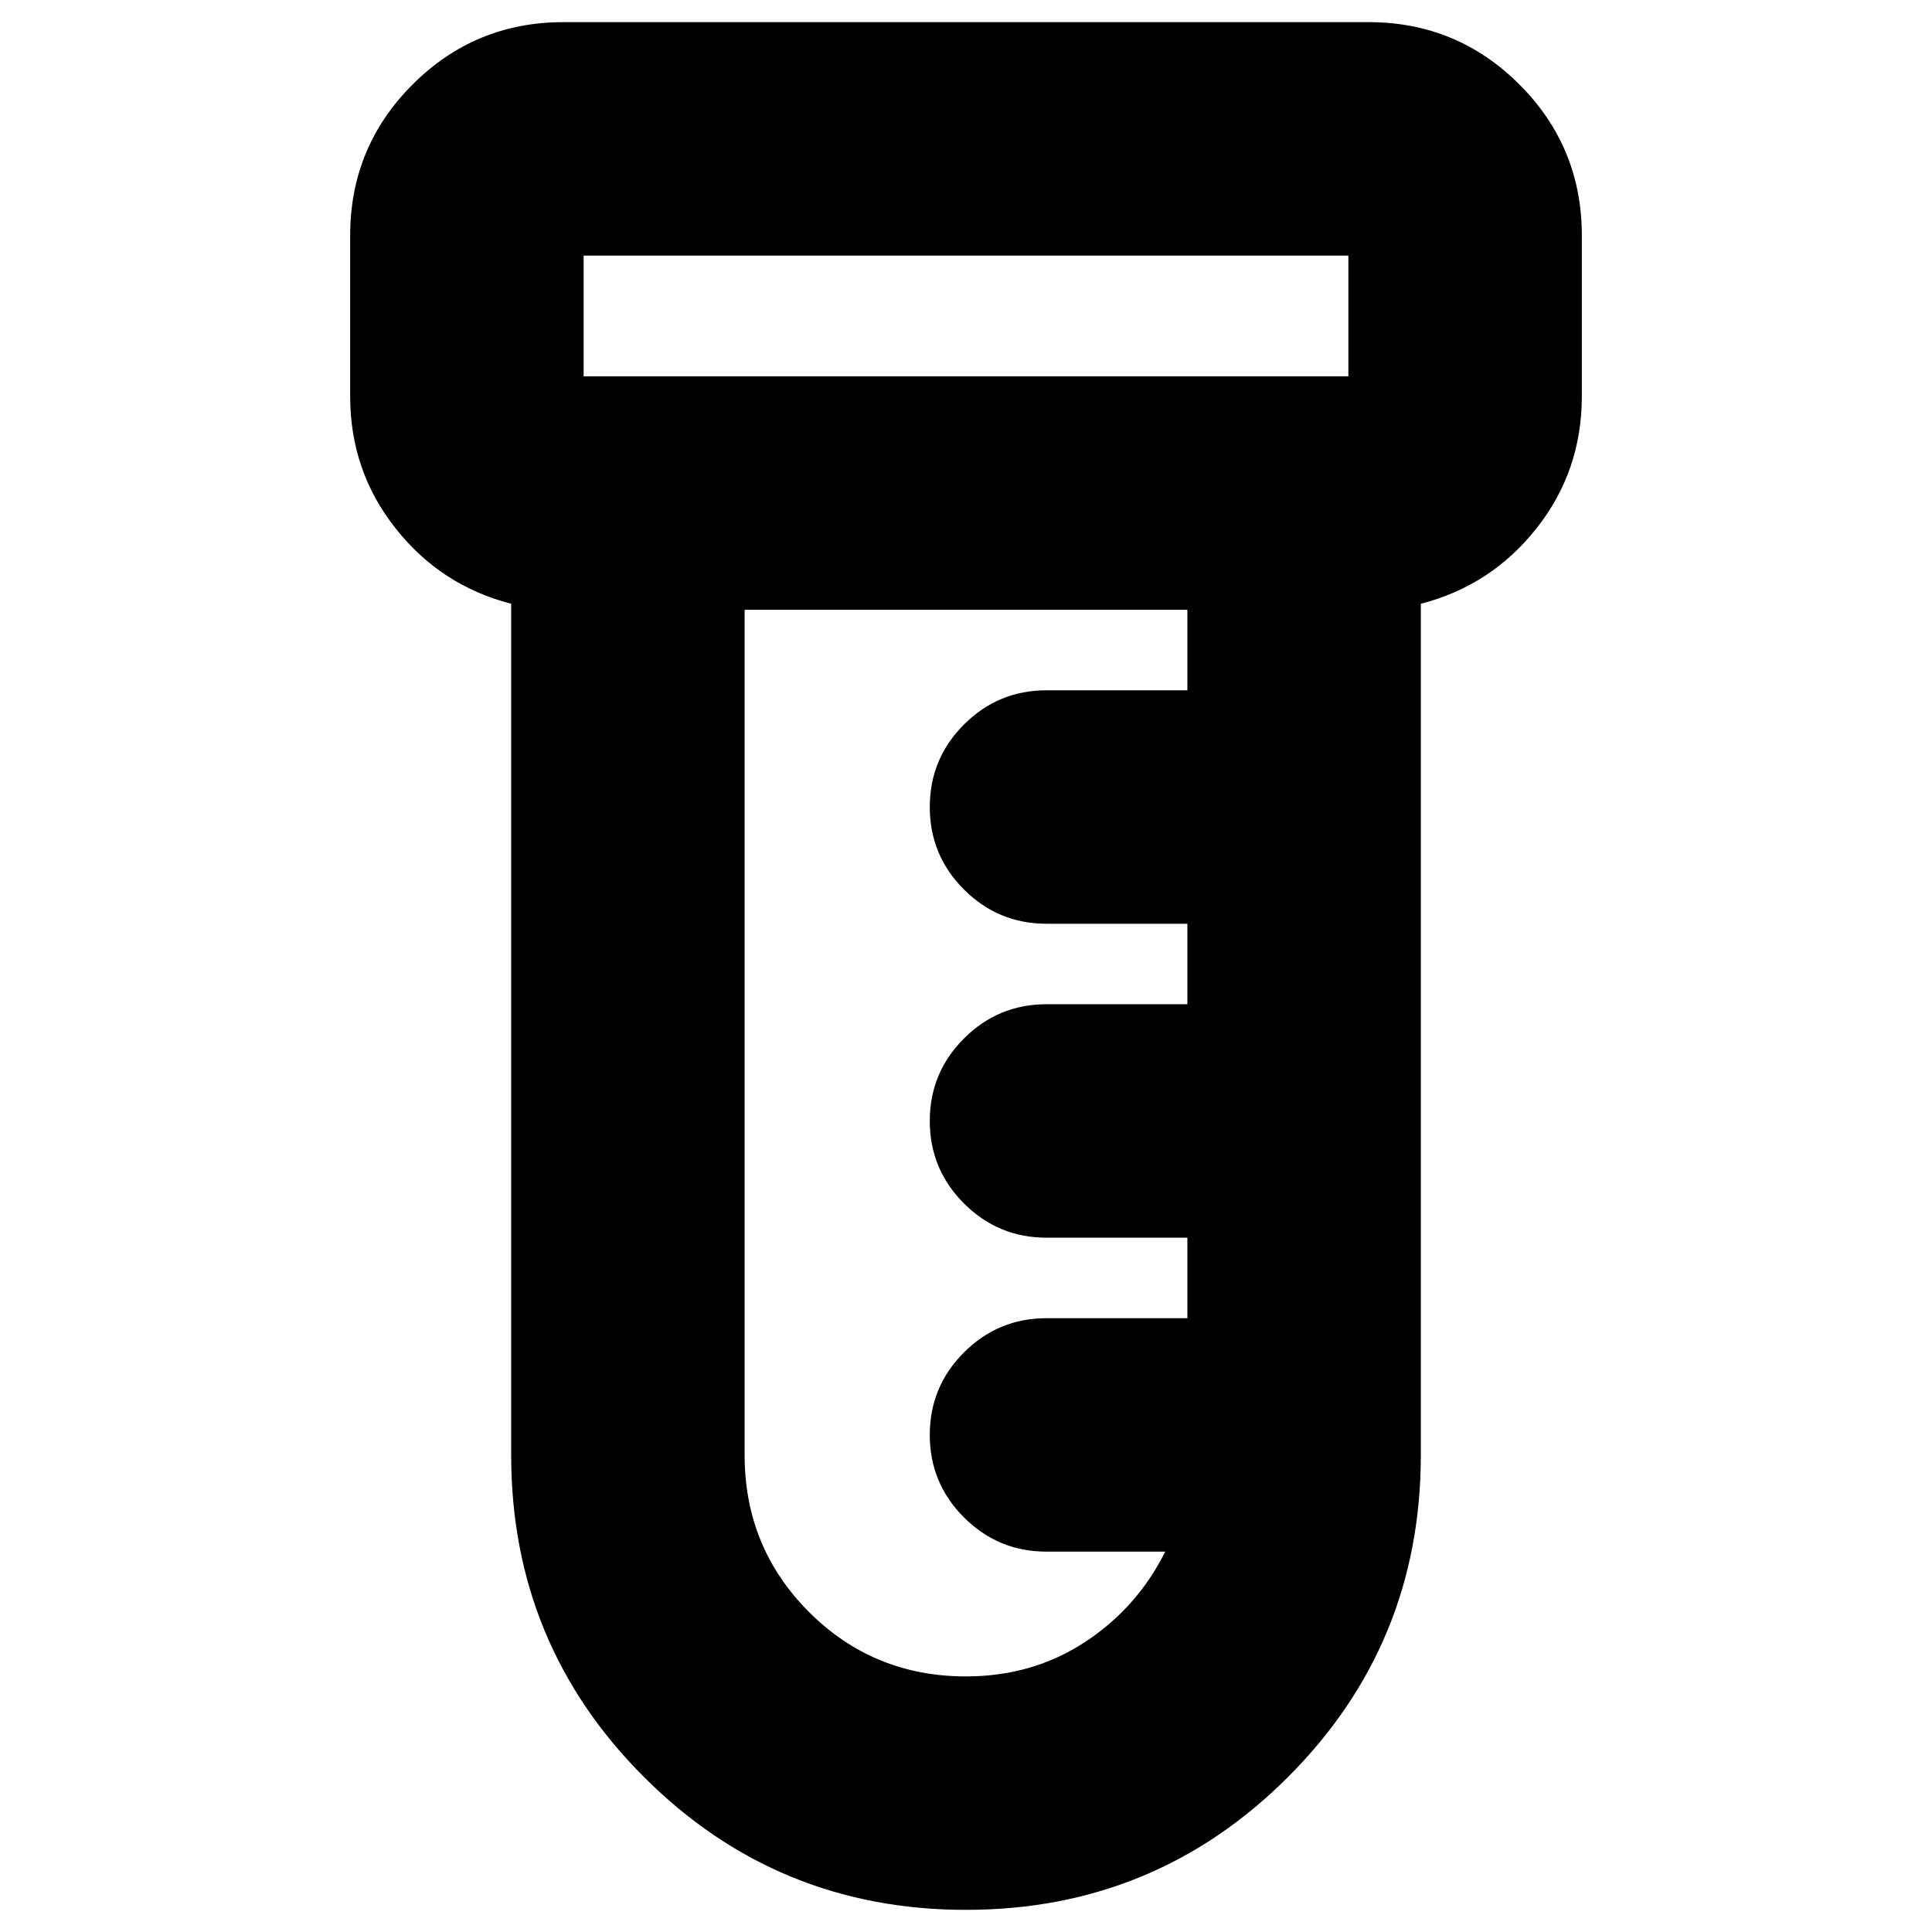 <svg xmlns="http://www.w3.org/2000/svg" height="24" width="24"><path d="M12 23.725q-2.35 0-4-1.65t-1.65-4V7.5q-.875-.225-1.437-.938-.563-.712-.563-1.637v-2q0-1.1.775-1.875Q5.9.275 7 .275h10q1.1 0 1.875.775.775.775.775 1.875v2q0 .925-.562 1.637-.563.713-1.438.938v10.575q0 2.35-1.65 4t-4 1.65ZM7.25 4.675h9.5v-1.5h-9.5v1.5ZM12 20.825q.825 0 1.475-.425.65-.425 1-1.125H13q-.6 0-1.025-.425-.425-.425-.425-1.025 0-.6.425-1.025.425-.425 1.025-.425h1.75v-1H13q-.6 0-1.025-.425-.425-.425-.425-1.025 0-.6.425-1.025.425-.425 1.025-.425h1.75v-1H13q-.6 0-1.025-.425-.425-.425-.425-1.025 0-.6.425-1.025.425-.425 1.025-.425h1.75v-1h-5.5v10.5q0 1.15.8 1.95t1.95.8ZM7.25 4.675v-1.5 1.5Z"/></svg>